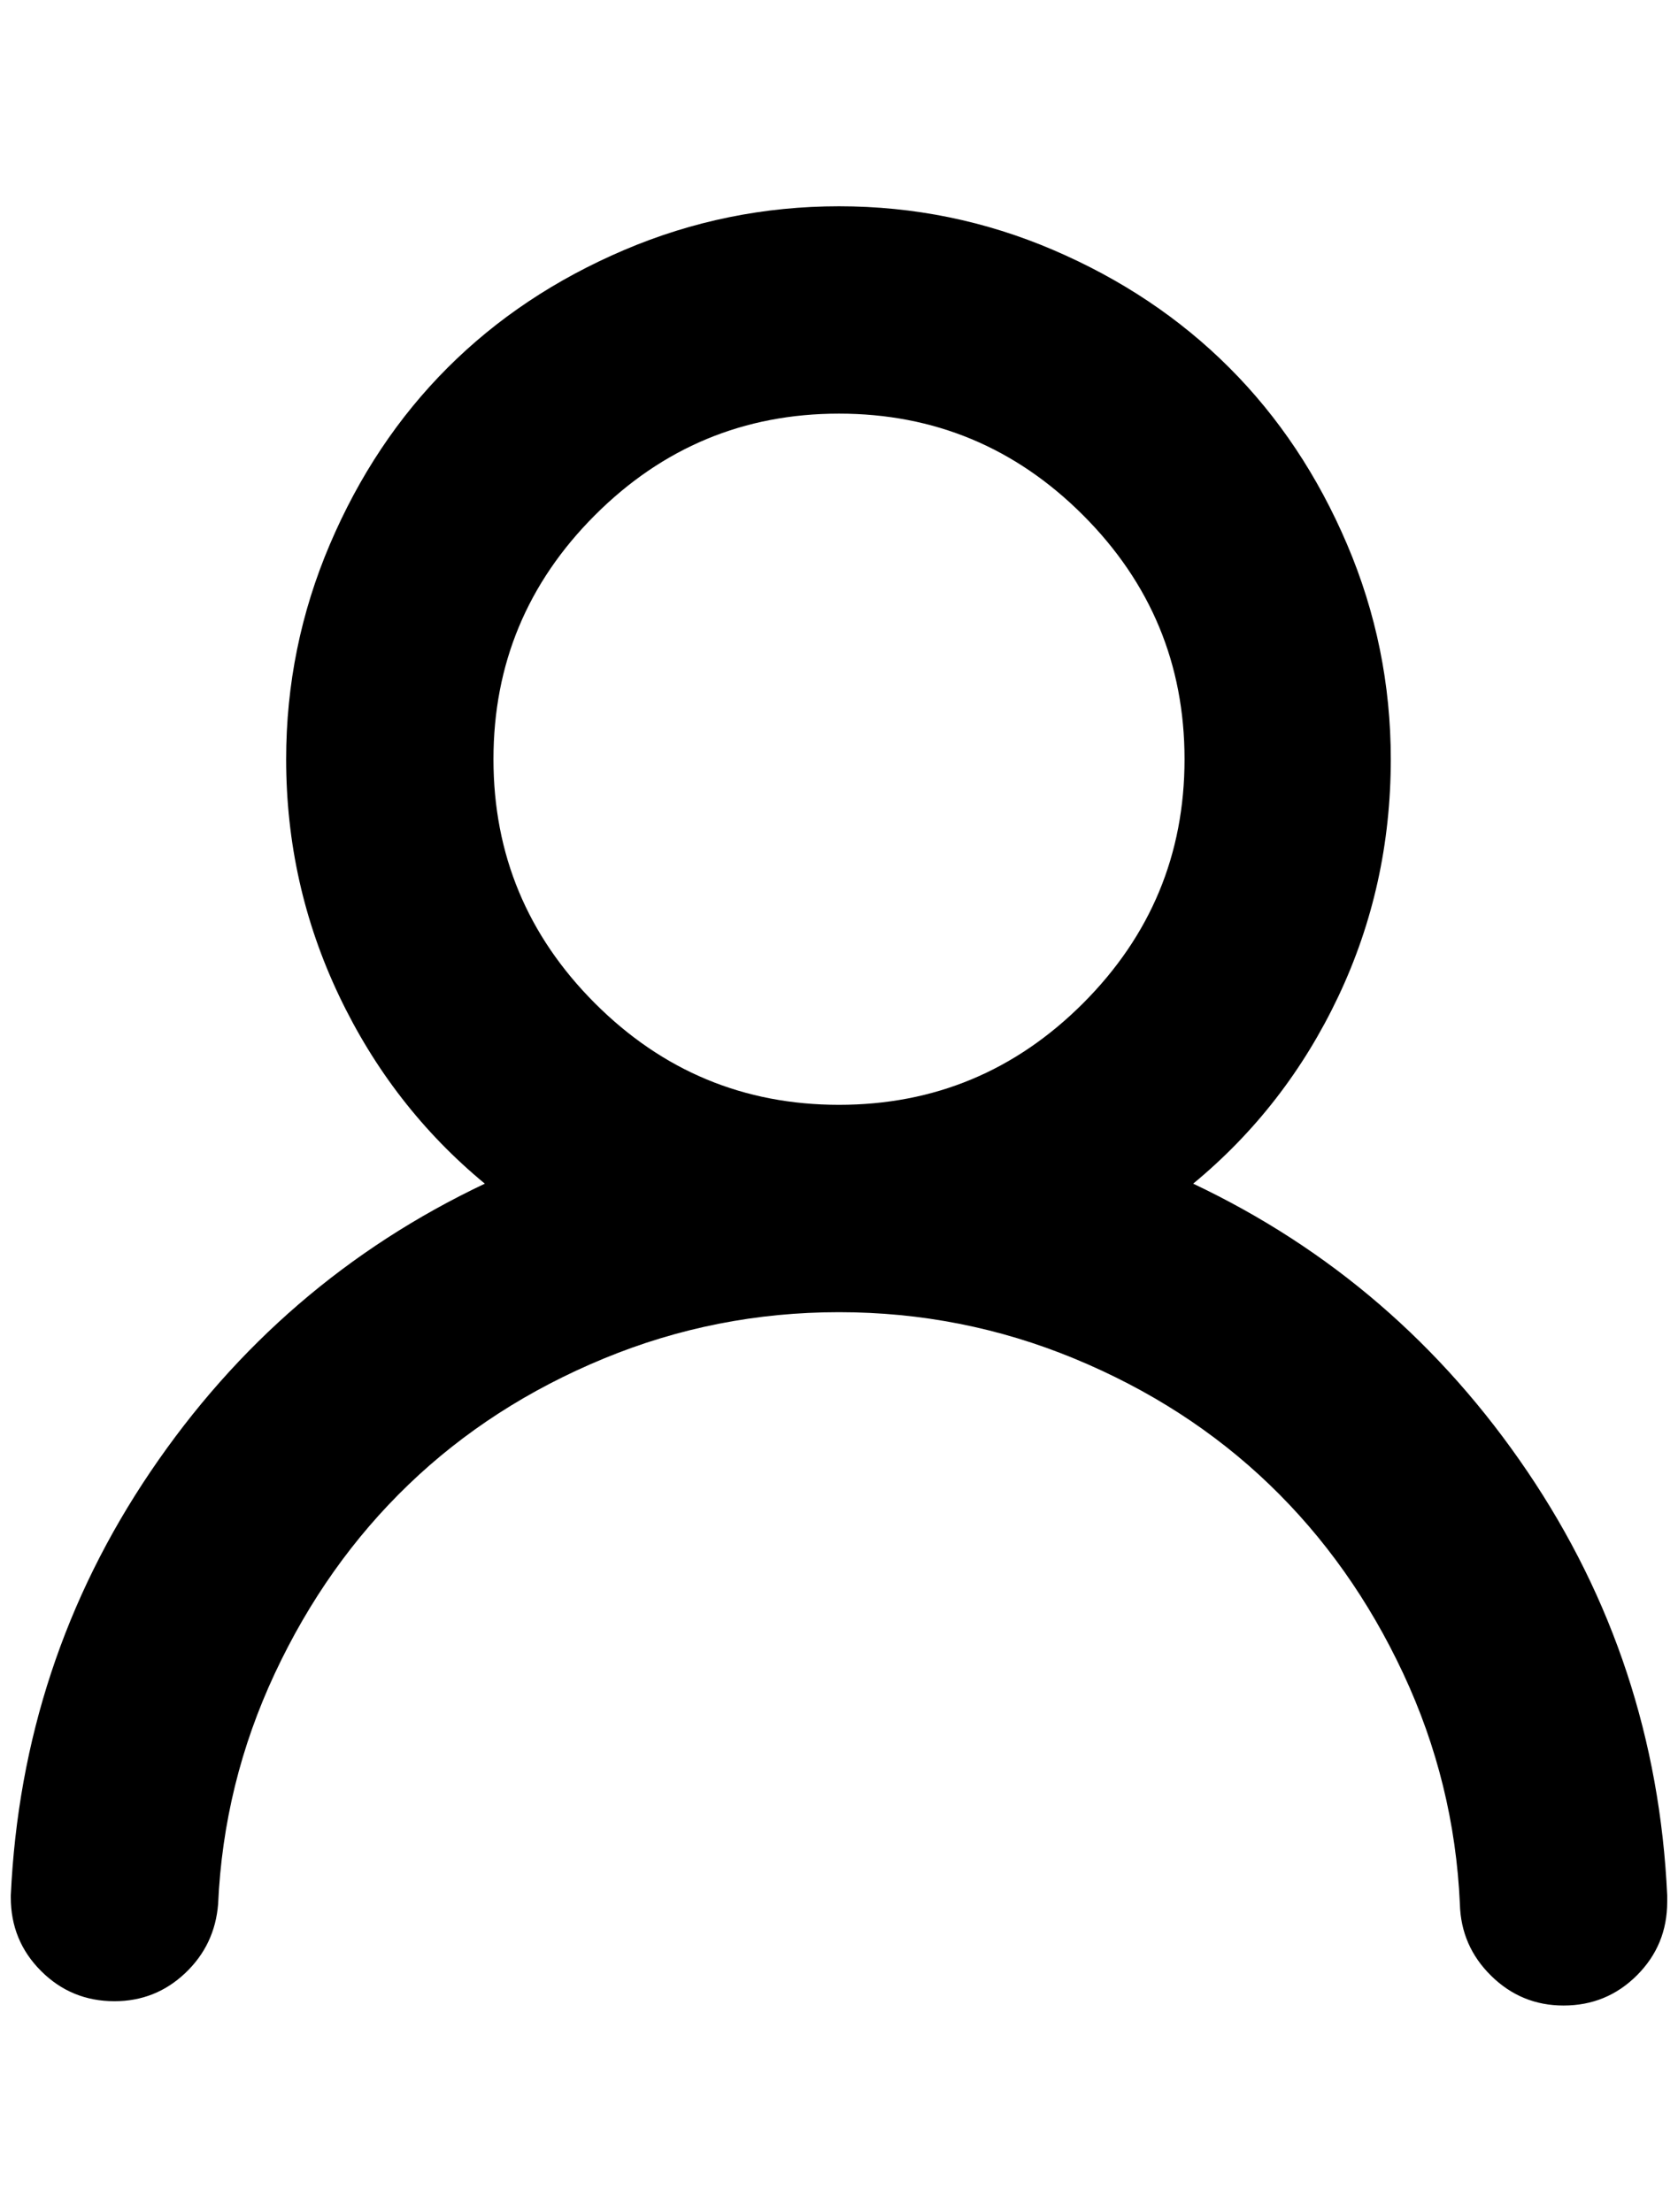 <?xml version="1.0" standalone="no"?>
<!DOCTYPE svg PUBLIC "-//W3C//DTD SVG 1.1//EN" "http://www.w3.org/Graphics/SVG/1.1/DTD/svg11.dtd" >
<svg xmlns="http://www.w3.org/2000/svg" xmlns:xlink="http://www.w3.org/1999/xlink" version="1.1" viewBox="-10 0 1554 2048">
   <path fill="currentColor"
d="M1095 1096q190 90 309.5 266.5t129.5 392.5v6q0 40 -28 68t-68 28q-39 0 -67 -27.5t-29 -66.5q-5 -112 -52.5 -213.5t-124 -175t-180.5 -116.5t-218 -43t-218 43t-180.5 116.5t-124 175t-52.5 213.5q-3 38 -30.5 64t-65.5 26q-40 0 -68 -28t-28 -68v-2
q10 -216 129.5 -392.5t309.5 -266.5q-86 -71 -135 -174t-49 -219q0 -104 40.5 -199t109 -163.5t163.5 -109t199 -40.5t198.5 40.5t163 109t109 163.5t40.5 199q0 117 -48.5 219.5t-134.5 173.5zM1087 703q0 -132 -94 -226t-226 -94t-226 94t-94 226t94 226t226 94t226 -94
t94 -226z" />
</svg>
